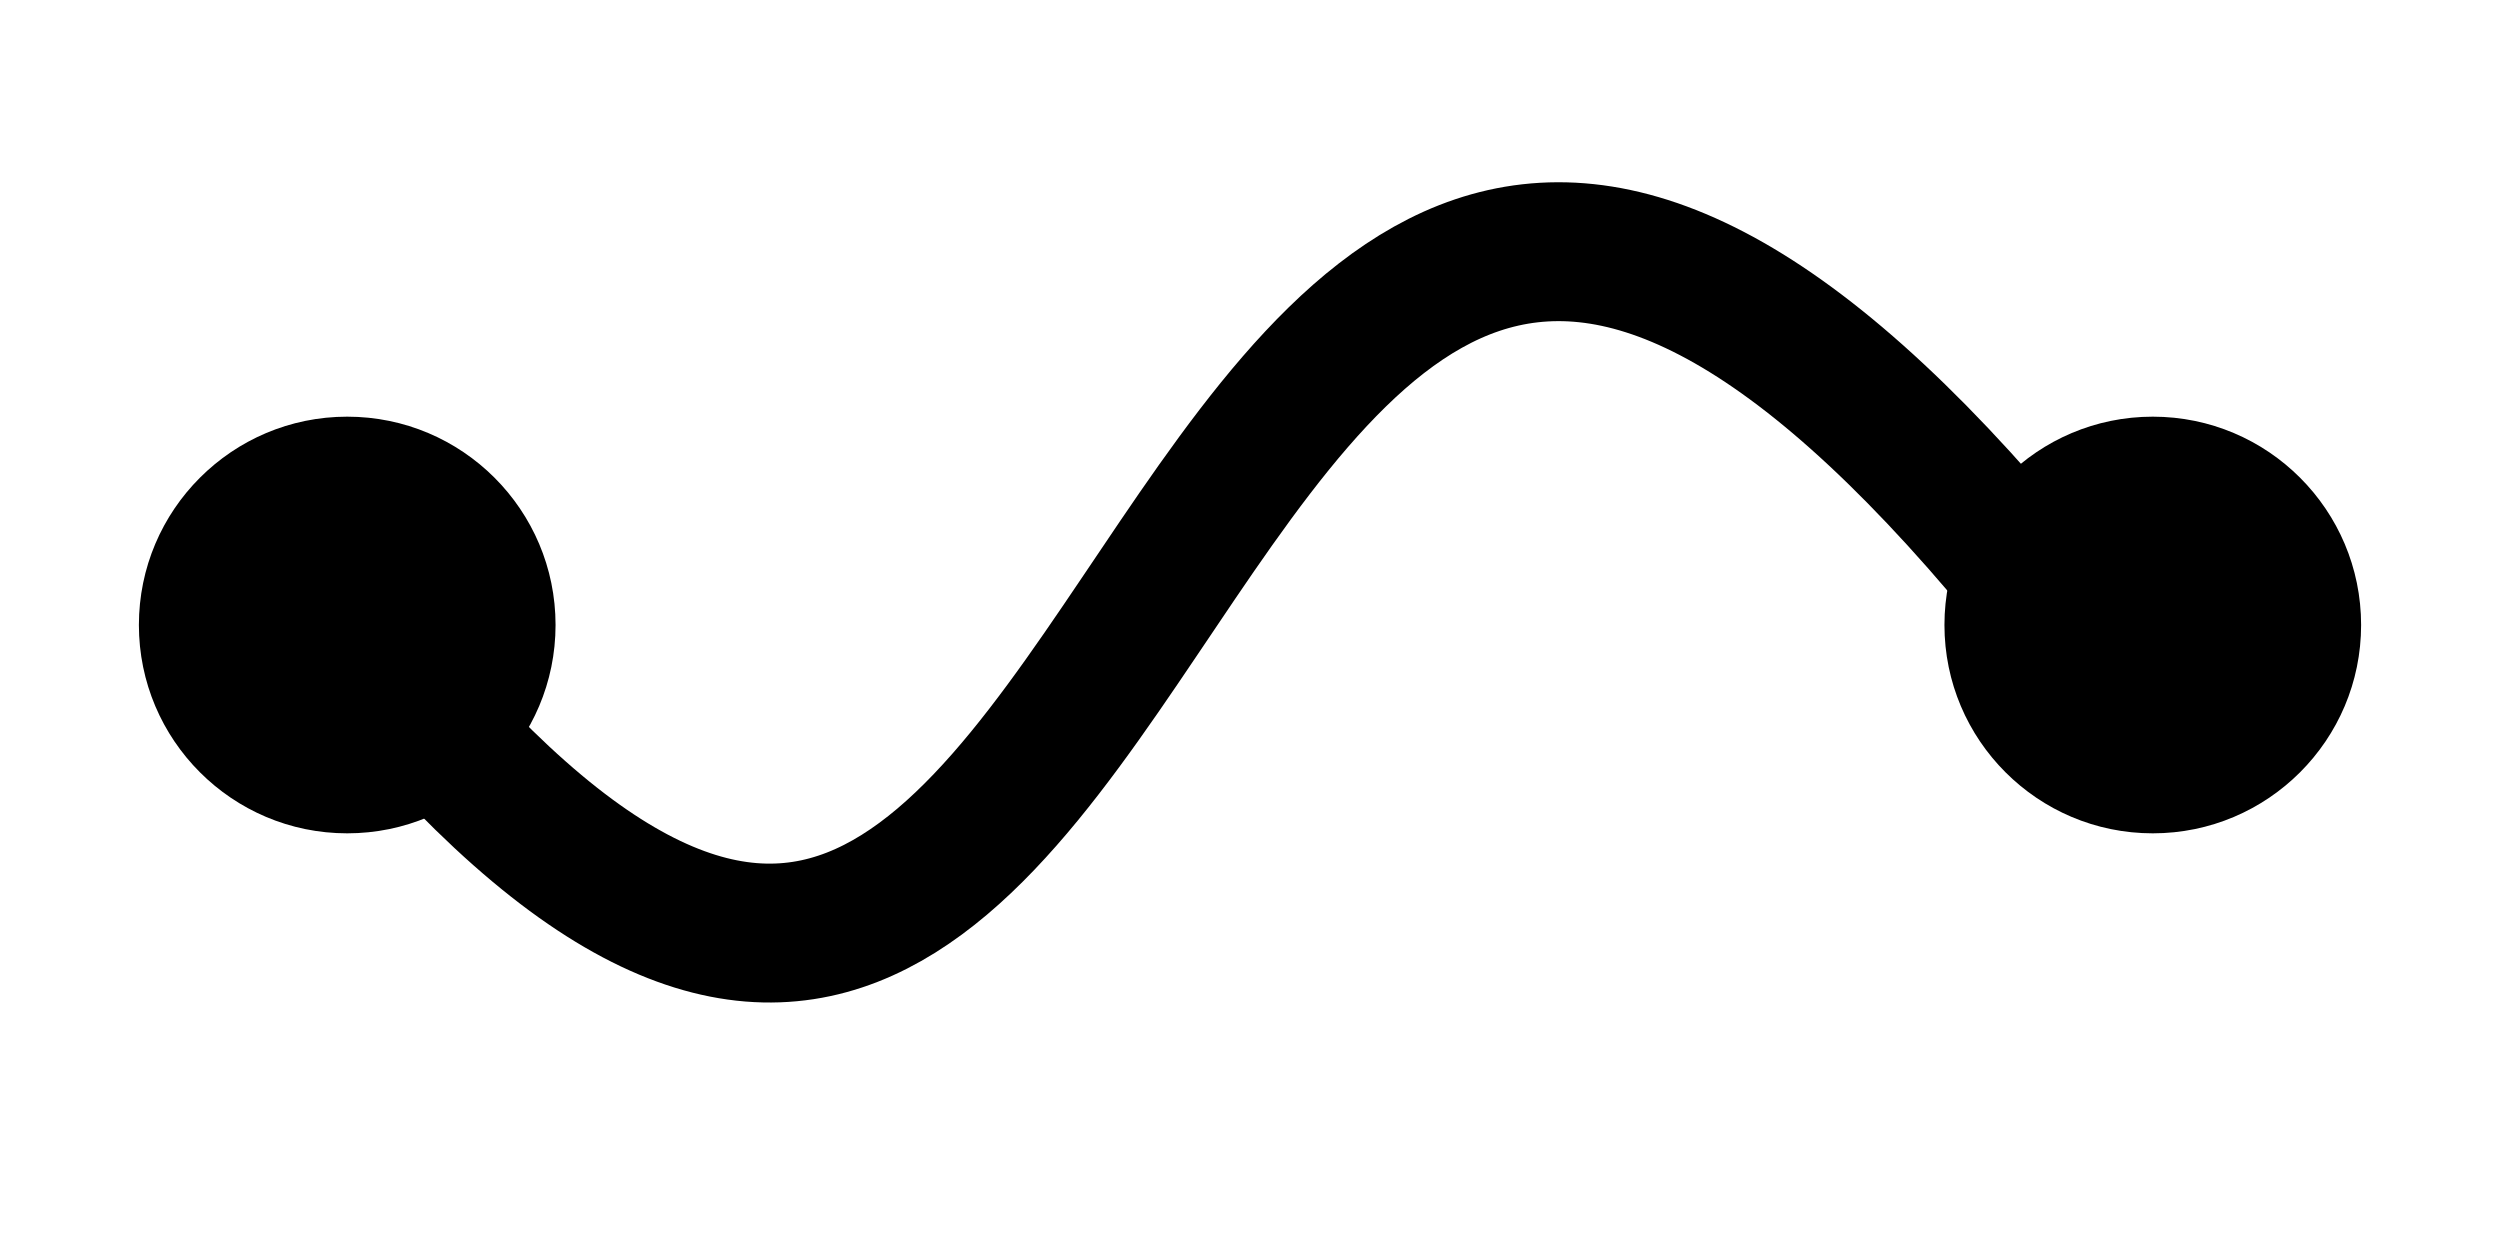 <?xml version="1.0" standalone="no"?><!-- Generator: Gravit.io --><svg xmlns="http://www.w3.org/2000/svg" xmlns:xlink="http://www.w3.org/1999/xlink" style="isolation:isolate" viewBox="0 0 36 18" width="36" height="18"><defs><clipPath id="_clipPath_eVN2umWFeZoTPR4zyhPhQNPkOT991spU"><rect width="36" height="18"/></clipPath></defs><g clip-path="url(#_clipPath_eVN2umWFeZoTPR4zyhPhQNPkOT991spU)"><path d=" M 5 9 C 17.75 25.313 15.625 -10.125 30.5 10" fill="none" vector-effect="non-scaling-stroke" stroke-width="2" stroke="rgb(0,0,0)" stroke-linejoin="miter" stroke-linecap="square" stroke-miterlimit="3"/><path d=" M 2 9 C 2 7.344 3.344 6 5 6 C 6.656 6 8 7.344 8 9 C 8 10.656 6.656 12 5 12 C 3.344 12 2 10.656 2 9 Z " fill="rgb(0,0,0)"/><path d=" M 28 9 C 28 7.344 29.344 6 31 6 C 32.656 6 34 7.344 34 9 C 34 10.656 32.656 12 31 12 C 29.344 12 28 10.656 28 9 Z " fill="rgb(0,0,0)"/></g></svg>